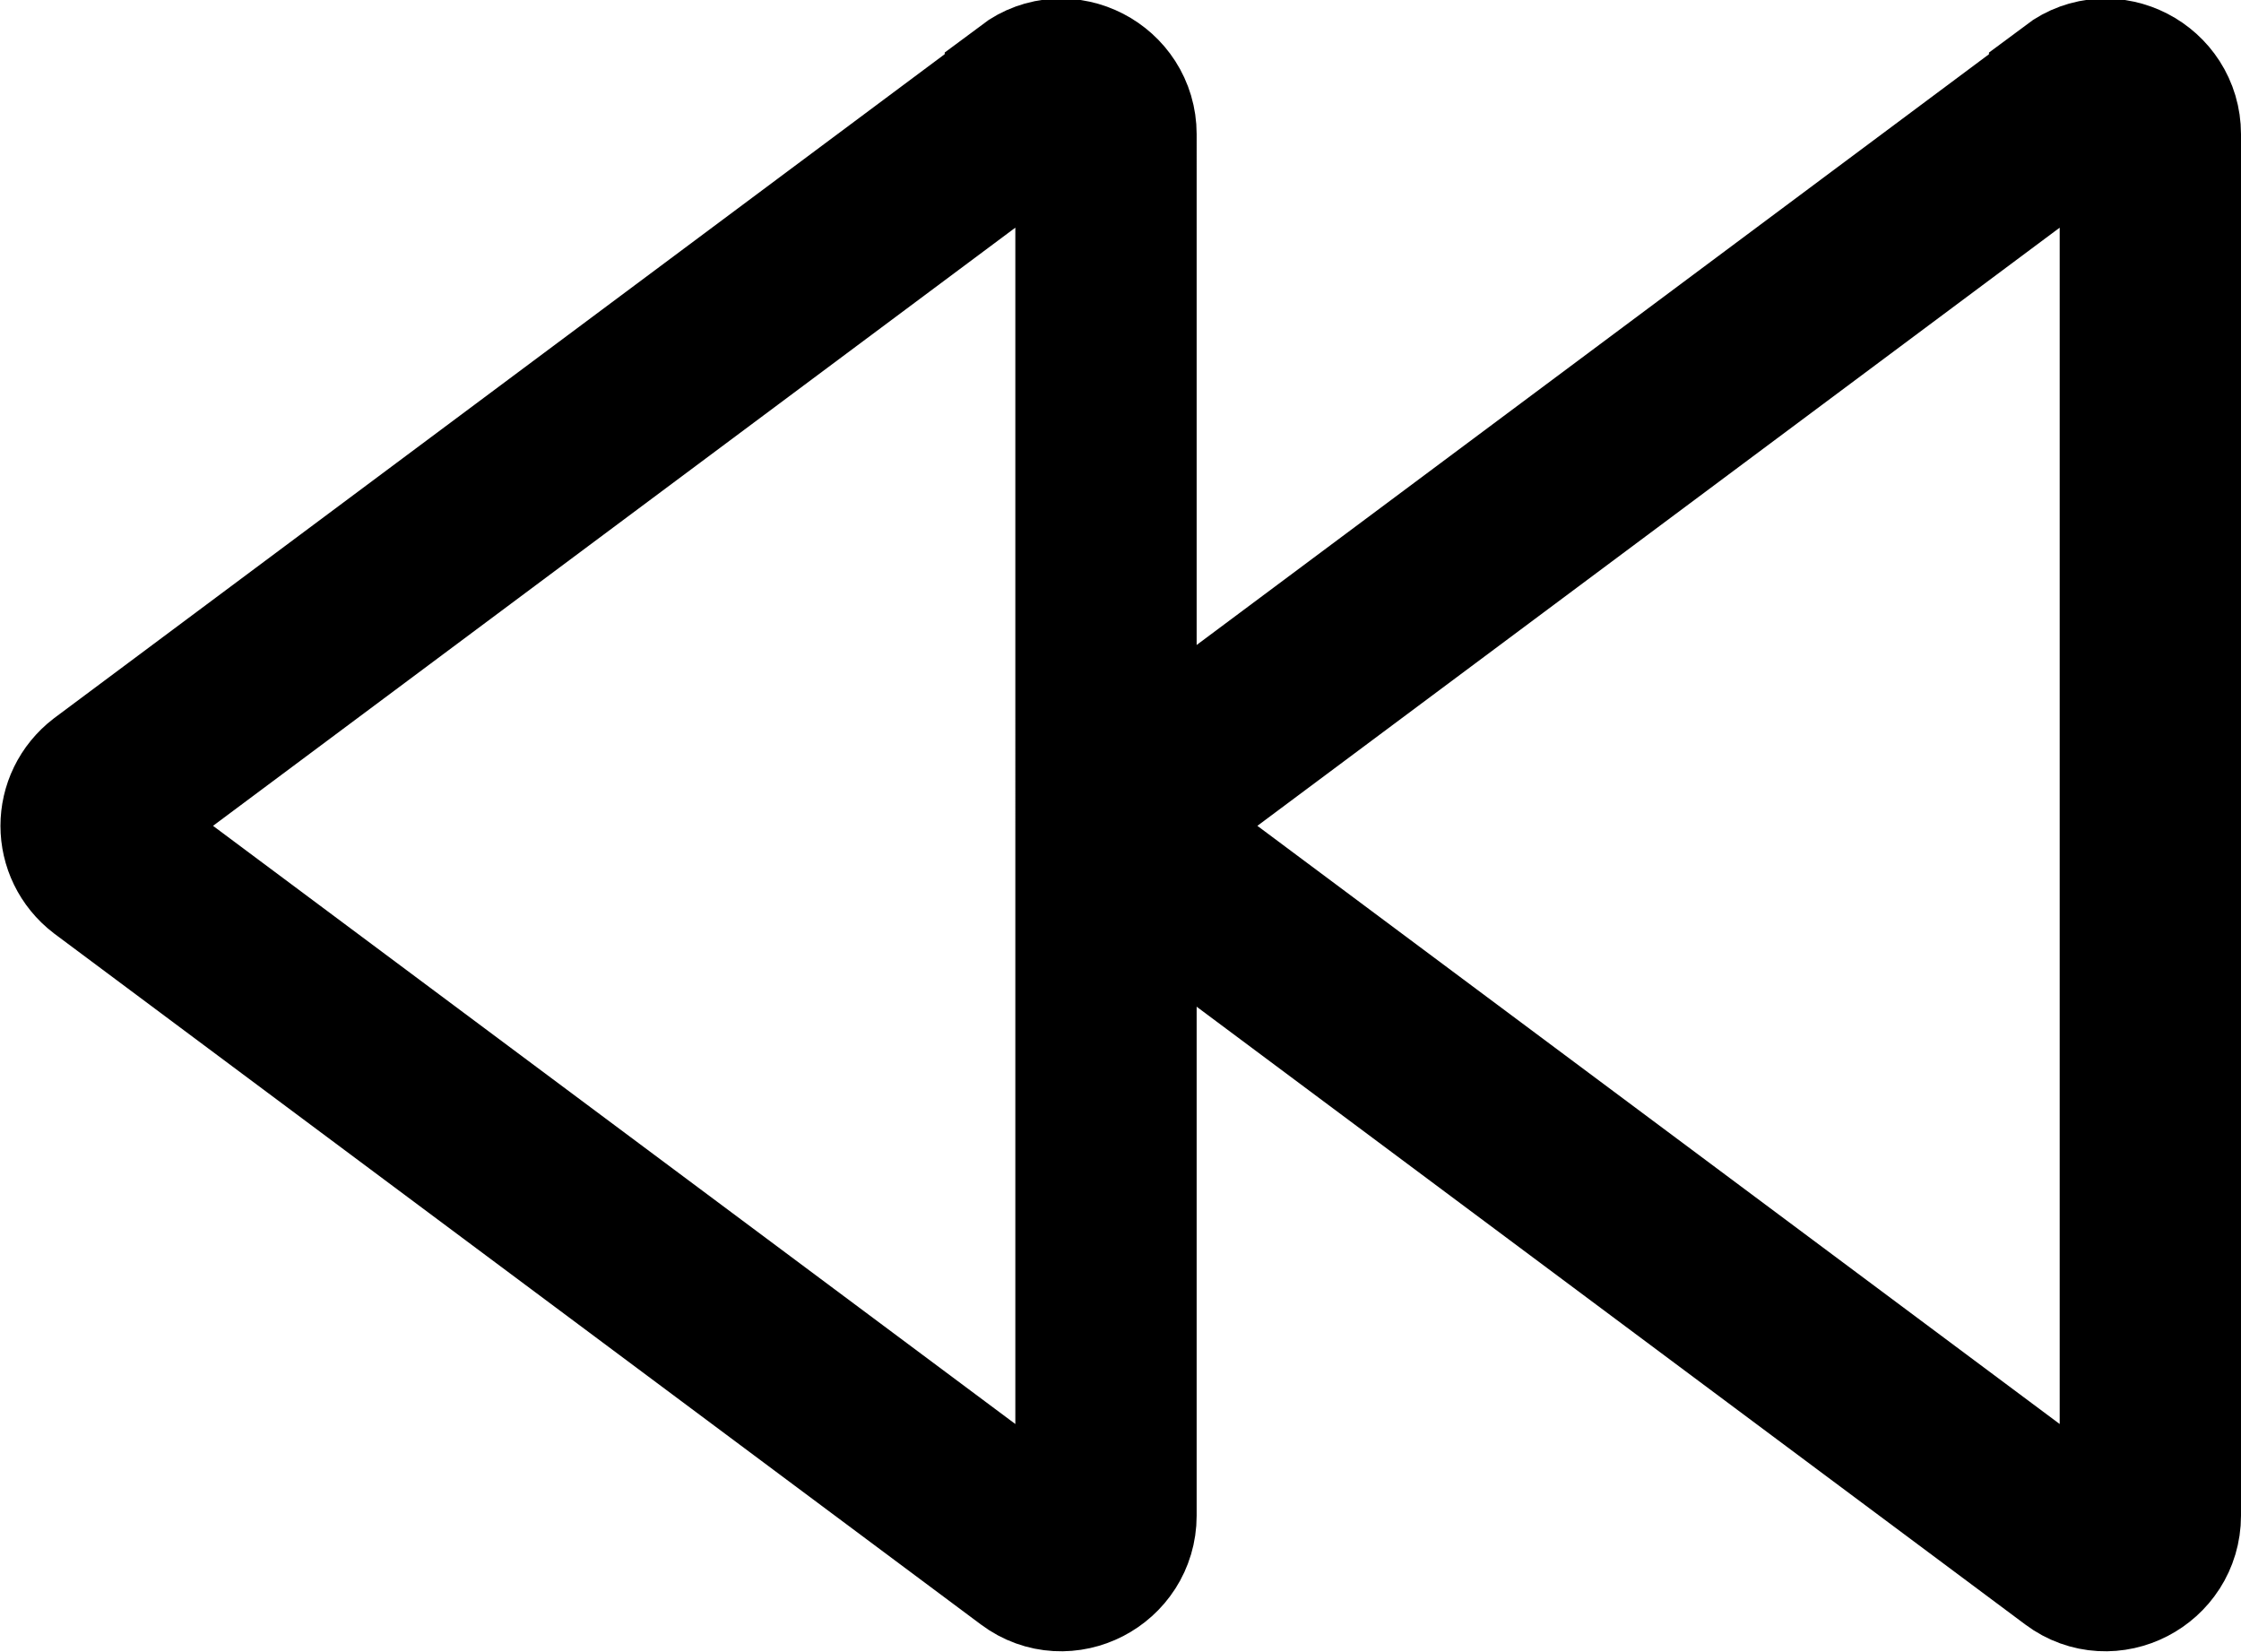 <?xml version="1.0" encoding="UTF-8"?>
<svg id="Layer_1" data-name="Layer 1" xmlns="http://www.w3.org/2000/svg" viewBox="0 0 12.36 9.11">
  <defs>
    <style>
      .cls-1 {
        fill: none;
        stroke: #000;
        stroke-miterlimit: 10;
      }
    </style>
  </defs>
  <path class="cls-1" d="m11.47.55l-5.11,3.81c-.13.1-.13.29,0,.39l5.11,3.81c.16.12.39,0,.39-.2V.74c0-.2-.23-.32-.39-.2Z"/>
  <path class="cls-1" d="m5.71.55L.6,4.36c-.13.1-.13.29,0,.39l5.11,3.81c.16.12.39,0,.39-.2V.74c0-.2-.23-.32-.39-.2Z"/>
</svg>